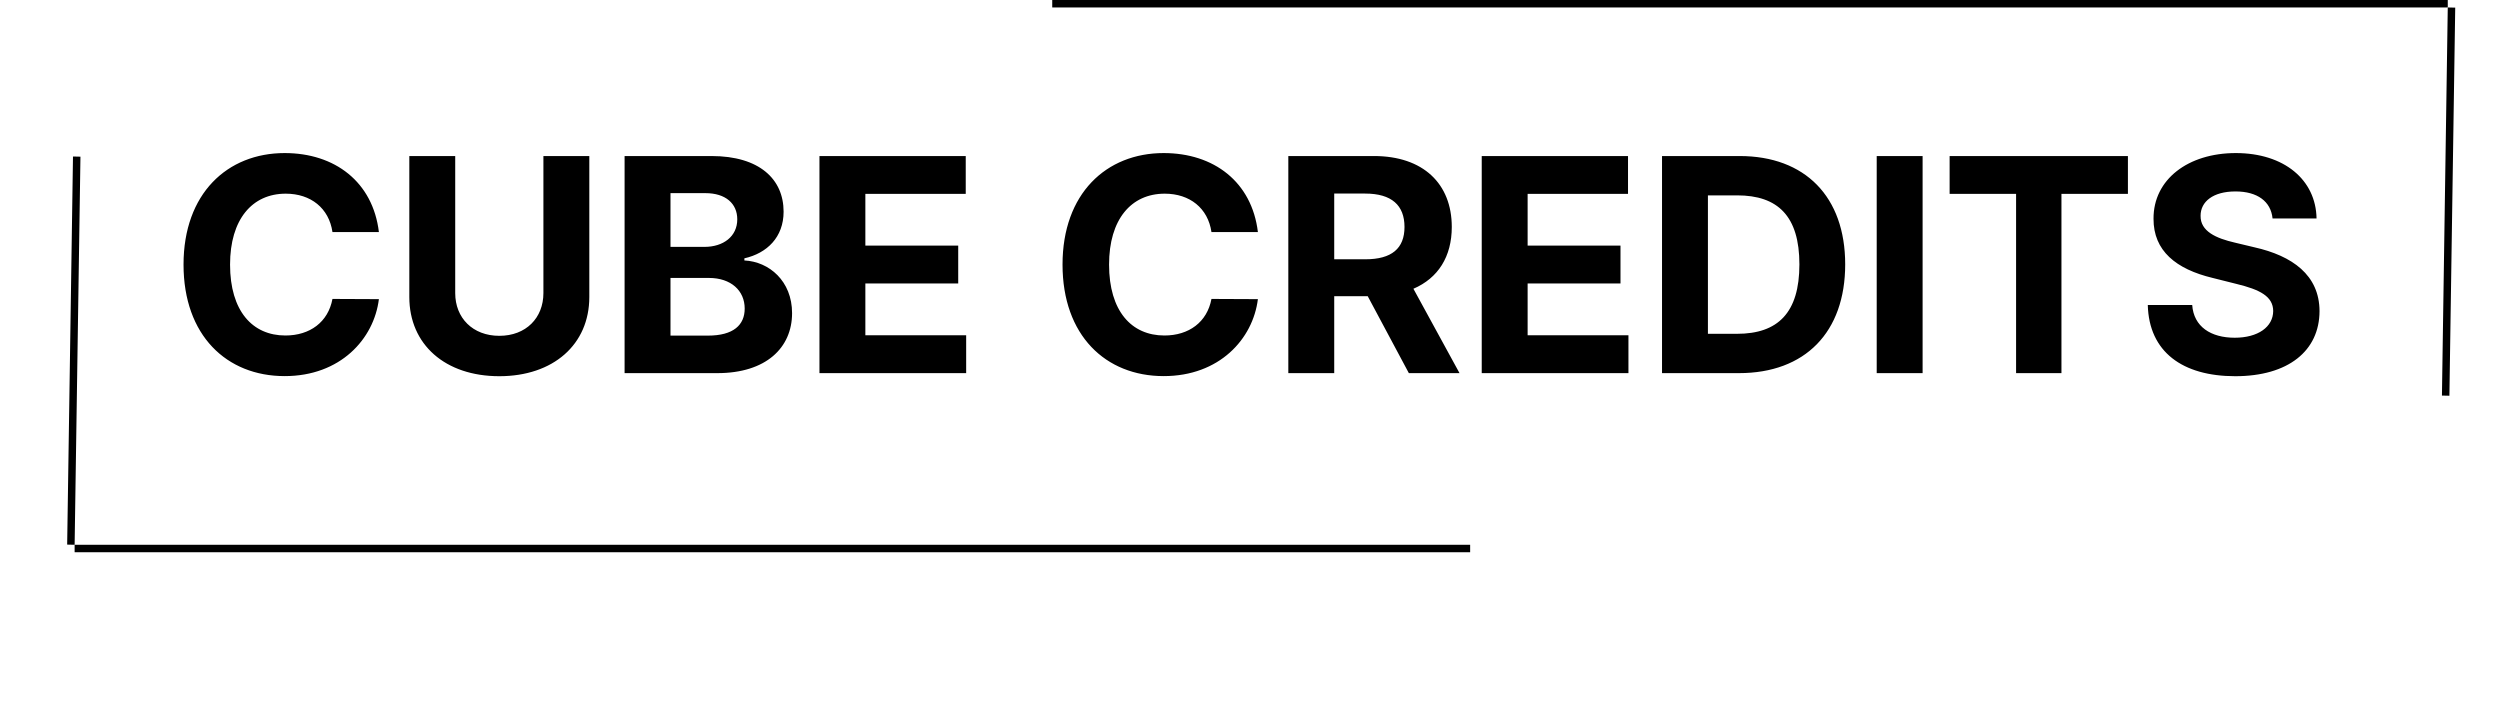 <svg width="335" height="96" viewBox="0 0 335 96" fill="none" xmlns="http://www.w3.org/2000/svg">
<path d="M50.772 31.094C49.962 24.375 44.877 20.511 38.144 20.511C30.459 20.511 24.593 25.938 24.593 35.455C24.593 44.943 30.36 50.398 38.144 50.398C45.601 50.398 50.104 45.44 50.772 40.085L44.55 40.057C43.968 43.168 41.524 44.957 38.243 44.957C33.825 44.957 30.828 41.676 30.828 35.455C30.828 29.403 33.783 25.952 38.286 25.952C41.652 25.952 44.081 27.898 44.55 31.094H50.772ZM72.817 20.909V39.276C72.817 42.599 70.488 45 66.908 45C63.343 45 60.999 42.599 60.999 39.276V20.909H54.849V39.801C54.849 46.165 59.65 50.412 66.908 50.412C74.138 50.412 78.968 46.165 78.968 39.801V20.909H72.817ZM83.695 50H96.124C102.658 50 106.138 46.591 106.138 41.96C106.138 37.656 103.056 35.057 99.746 34.901V34.617C102.772 33.935 105.002 31.79 105.002 28.366C105.002 24.006 101.763 20.909 95.343 20.909H83.695V50ZM89.846 44.972V37.244H95.002C97.956 37.244 99.789 38.949 99.789 41.349C99.789 43.537 98.297 44.972 94.86 44.972H89.846ZM89.846 33.082V25.881H94.519C97.246 25.881 98.794 27.287 98.794 29.389C98.794 31.69 96.919 33.082 94.405 33.082H89.846ZM109.807 50H129.466V44.929H115.958V37.983H128.401V32.912H115.958V25.98H129.409V20.909H109.807V50ZM168.558 31.094C167.748 24.375 162.663 20.511 155.93 20.511C148.245 20.511 142.379 25.938 142.379 35.455C142.379 44.943 148.146 50.398 155.93 50.398C163.388 50.398 167.89 45.44 168.558 40.085L162.336 40.057C161.754 43.168 159.311 44.957 156.03 44.957C151.612 44.957 148.615 41.676 148.615 35.455C148.615 29.403 151.569 25.952 156.072 25.952C159.439 25.952 161.868 27.898 162.336 31.094H168.558ZM172.635 50H178.786V39.688H183.274L188.786 50H195.576L189.397 38.693C192.706 37.273 194.539 34.389 194.539 30.412C194.539 24.631 190.718 20.909 184.112 20.909H172.635V50ZM178.786 34.744V25.938H182.933C186.485 25.938 188.203 27.514 188.203 30.412C188.203 33.295 186.485 34.744 182.962 34.744H178.786ZM198.552 50H218.211V44.929H204.702V37.983H217.146V32.912H204.702V25.98H218.154V20.909H198.552V50ZM233.023 50C241.887 50 247.256 44.517 247.256 35.426C247.256 26.364 241.887 20.909 233.108 20.909H222.711V50H233.023ZM228.861 44.73V26.179H232.782C238.236 26.179 241.12 28.963 241.12 35.426C241.12 41.918 238.236 44.73 232.768 44.73H228.861ZM257.629 20.909H251.479V50H257.629V20.909ZM261.249 25.98H270.155V50H276.234V25.98H285.141V20.909H261.249V25.98ZM304.523 29.276H310.418C310.333 24.091 306.072 20.511 299.594 20.511C293.216 20.511 288.543 24.034 288.572 29.318C288.557 33.608 291.583 36.065 296.498 37.244L299.665 38.04C302.833 38.807 304.594 39.716 304.608 41.676C304.594 43.807 302.577 45.256 299.452 45.256C296.256 45.256 293.955 43.778 293.756 40.867H287.804C287.961 47.159 292.464 50.412 299.523 50.412C306.625 50.412 310.802 47.017 310.816 41.69C310.802 36.847 307.151 34.276 302.094 33.139L299.481 32.514C296.952 31.932 294.836 30.994 294.878 28.906C294.878 27.031 296.54 25.653 299.552 25.653C302.492 25.653 304.296 26.989 304.523 29.276Z" fill="black"/>
<line x1="141" y1="0.5" x2="328" y2="0.5" stroke="black"/>
<line y1="-0.5" x2="52.006" y2="-0.5" transform="matrix(-0.015 1 -1 -0.023 328 1)" stroke="black"/>
<line x1="197" y1="73.5" x2="10" y2="73.5" stroke="black"/>
<line y1="-0.5" x2="52.006" y2="-0.5" transform="matrix(0.015 -1 1 0.023 10 73)" stroke="black"/>
</svg>

